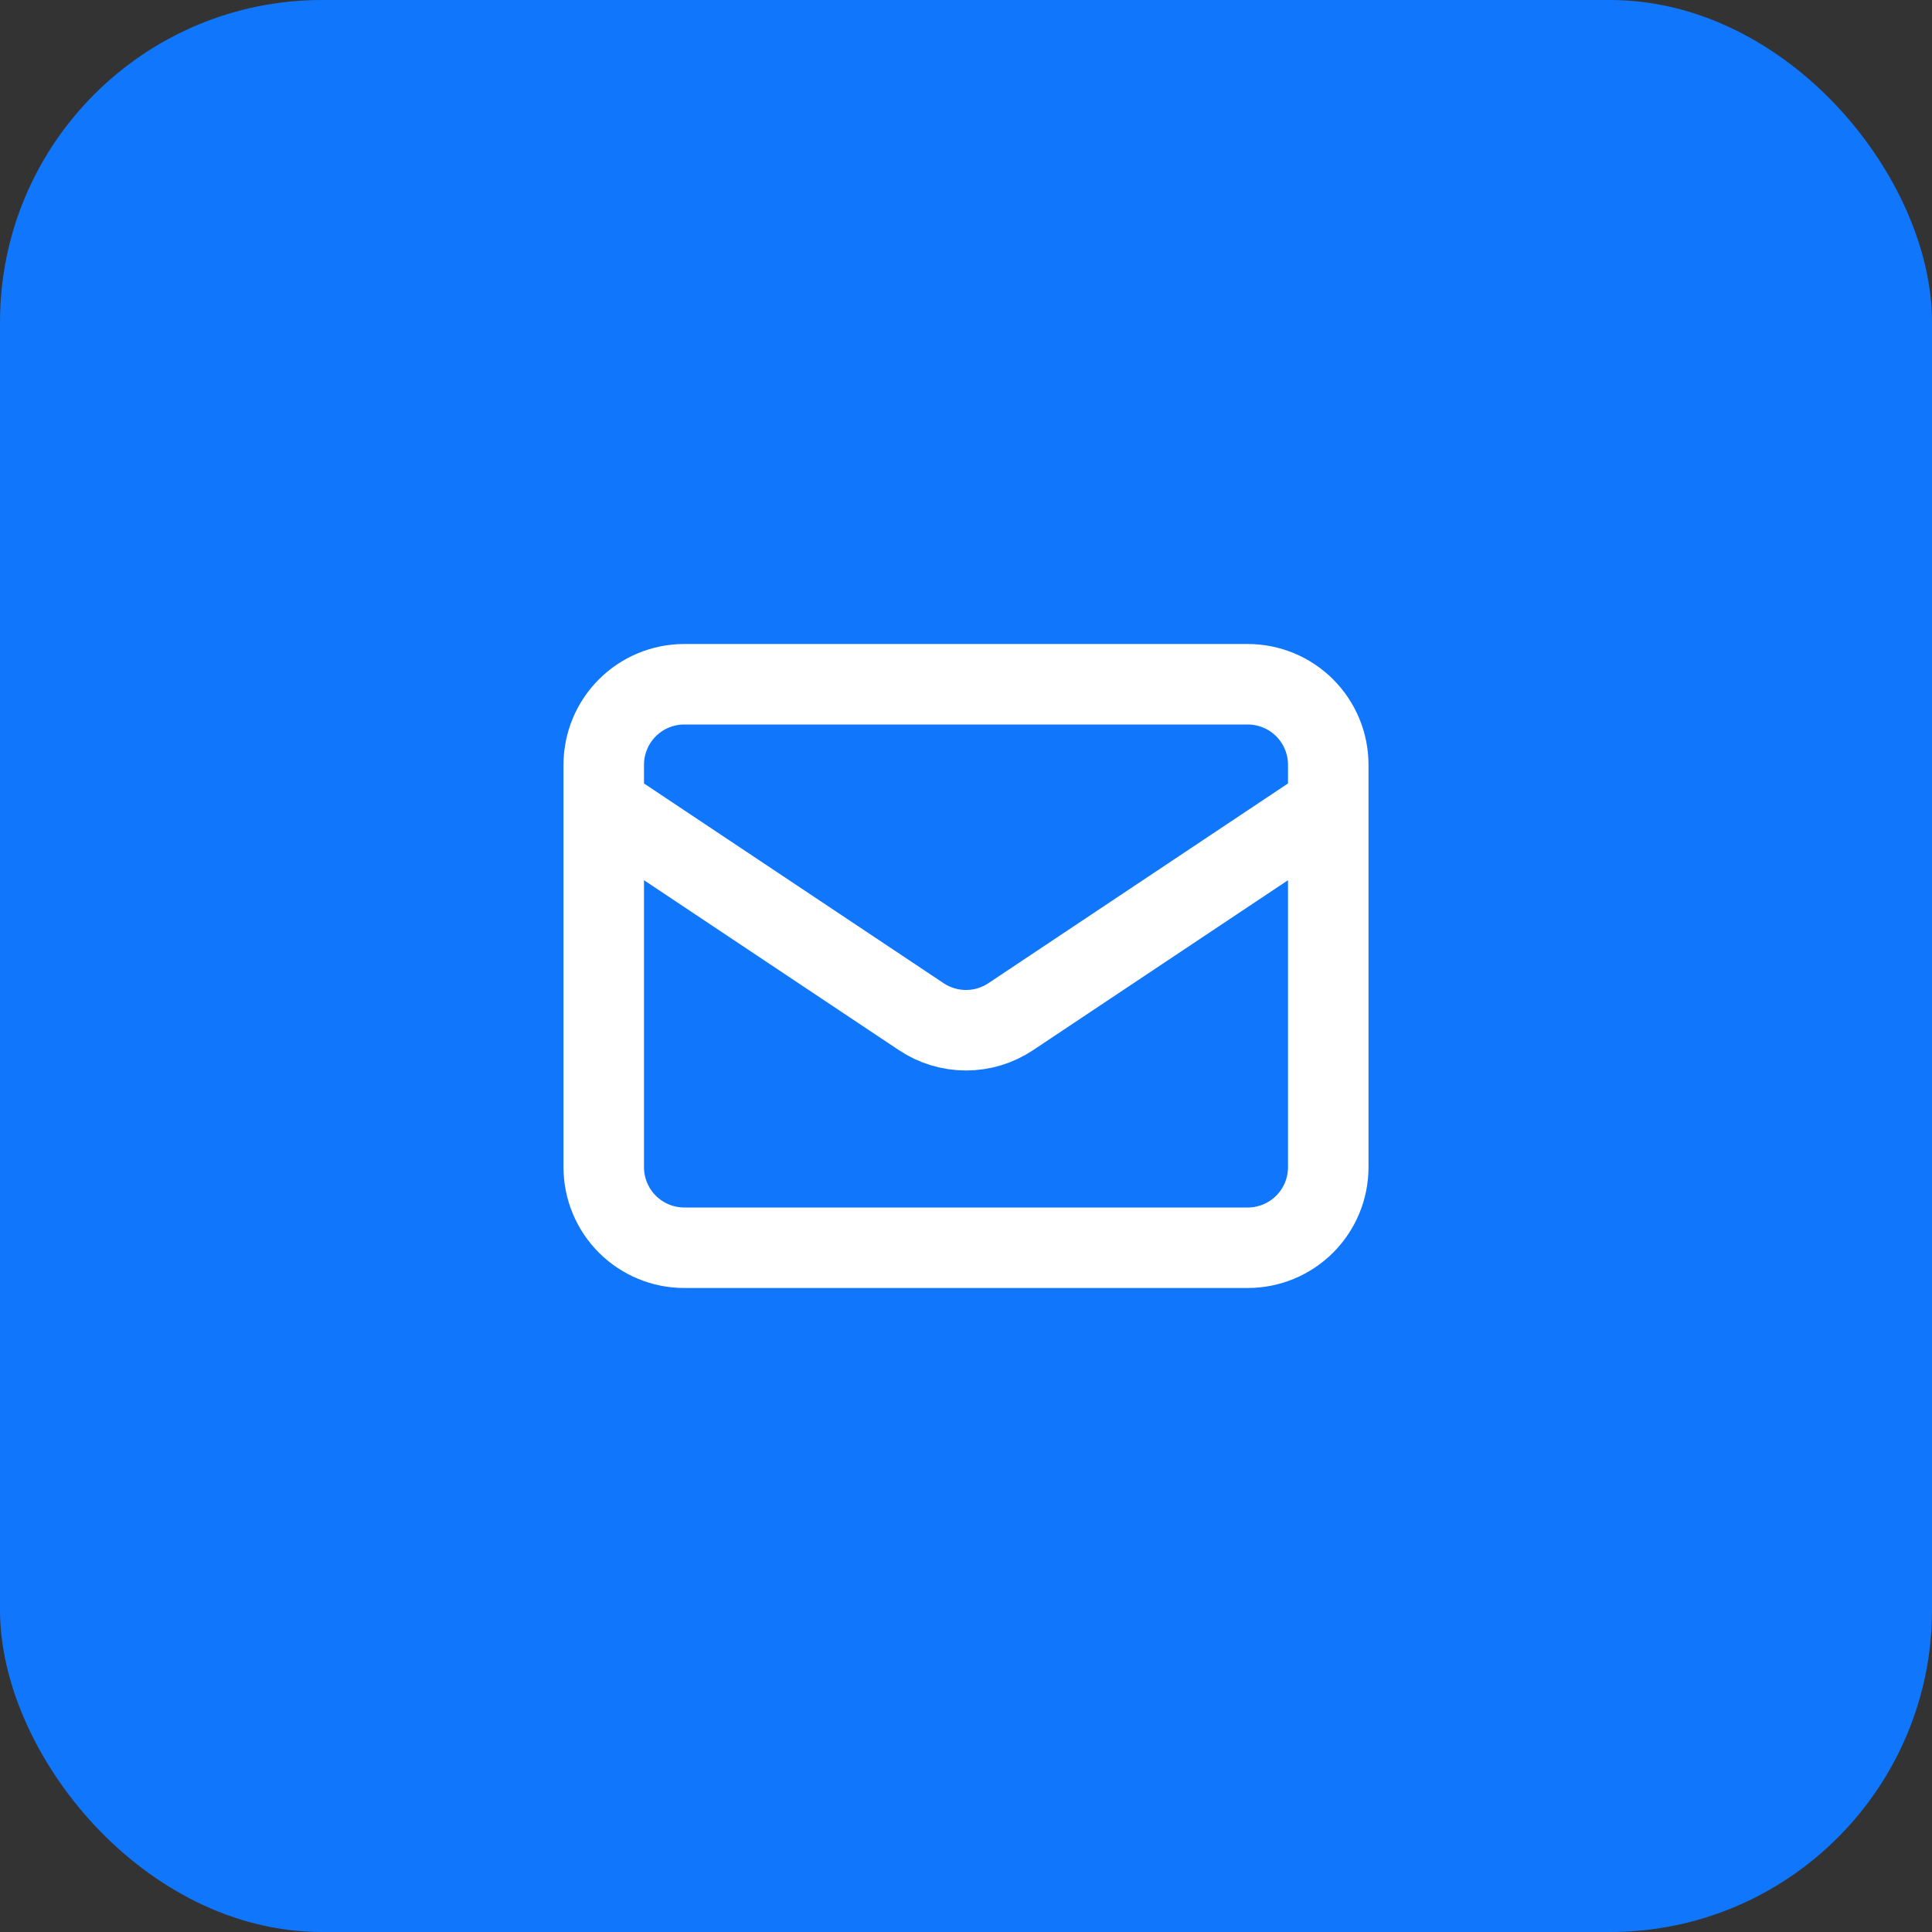 <svg width="48" height="48" viewBox="0 0 48 48" fill="none" xmlns="http://www.w3.org/2000/svg">
<rect x="0" y="0" width="48" height="48" fill="#333333" stroke="none"/>
<rect width="48" height="48" rx="8" fill="#1076FB"/>
<path d="M15 20L22.89 25.26C23.219 25.479 23.605 25.596 24 25.596C24.395 25.596 24.781 25.479 25.11 25.26L33 20M17 31H31C31.53 31 32.039 30.789 32.414 30.414C32.789 30.039 33 29.53 33 29V19C33 18.47 32.789 17.961 32.414 17.586C32.039 17.211 31.53 17 31 17H17C16.47 17 15.961 17.211 15.586 17.586C15.211 17.961 15 18.47 15 19V29C15 29.53 15.211 30.039 15.586 30.414C15.961 30.789 16.47 31 17 31Z" stroke="white" stroke-width="2" stroke-linecap="round" stroke-linejoin="round"/>
</svg>
